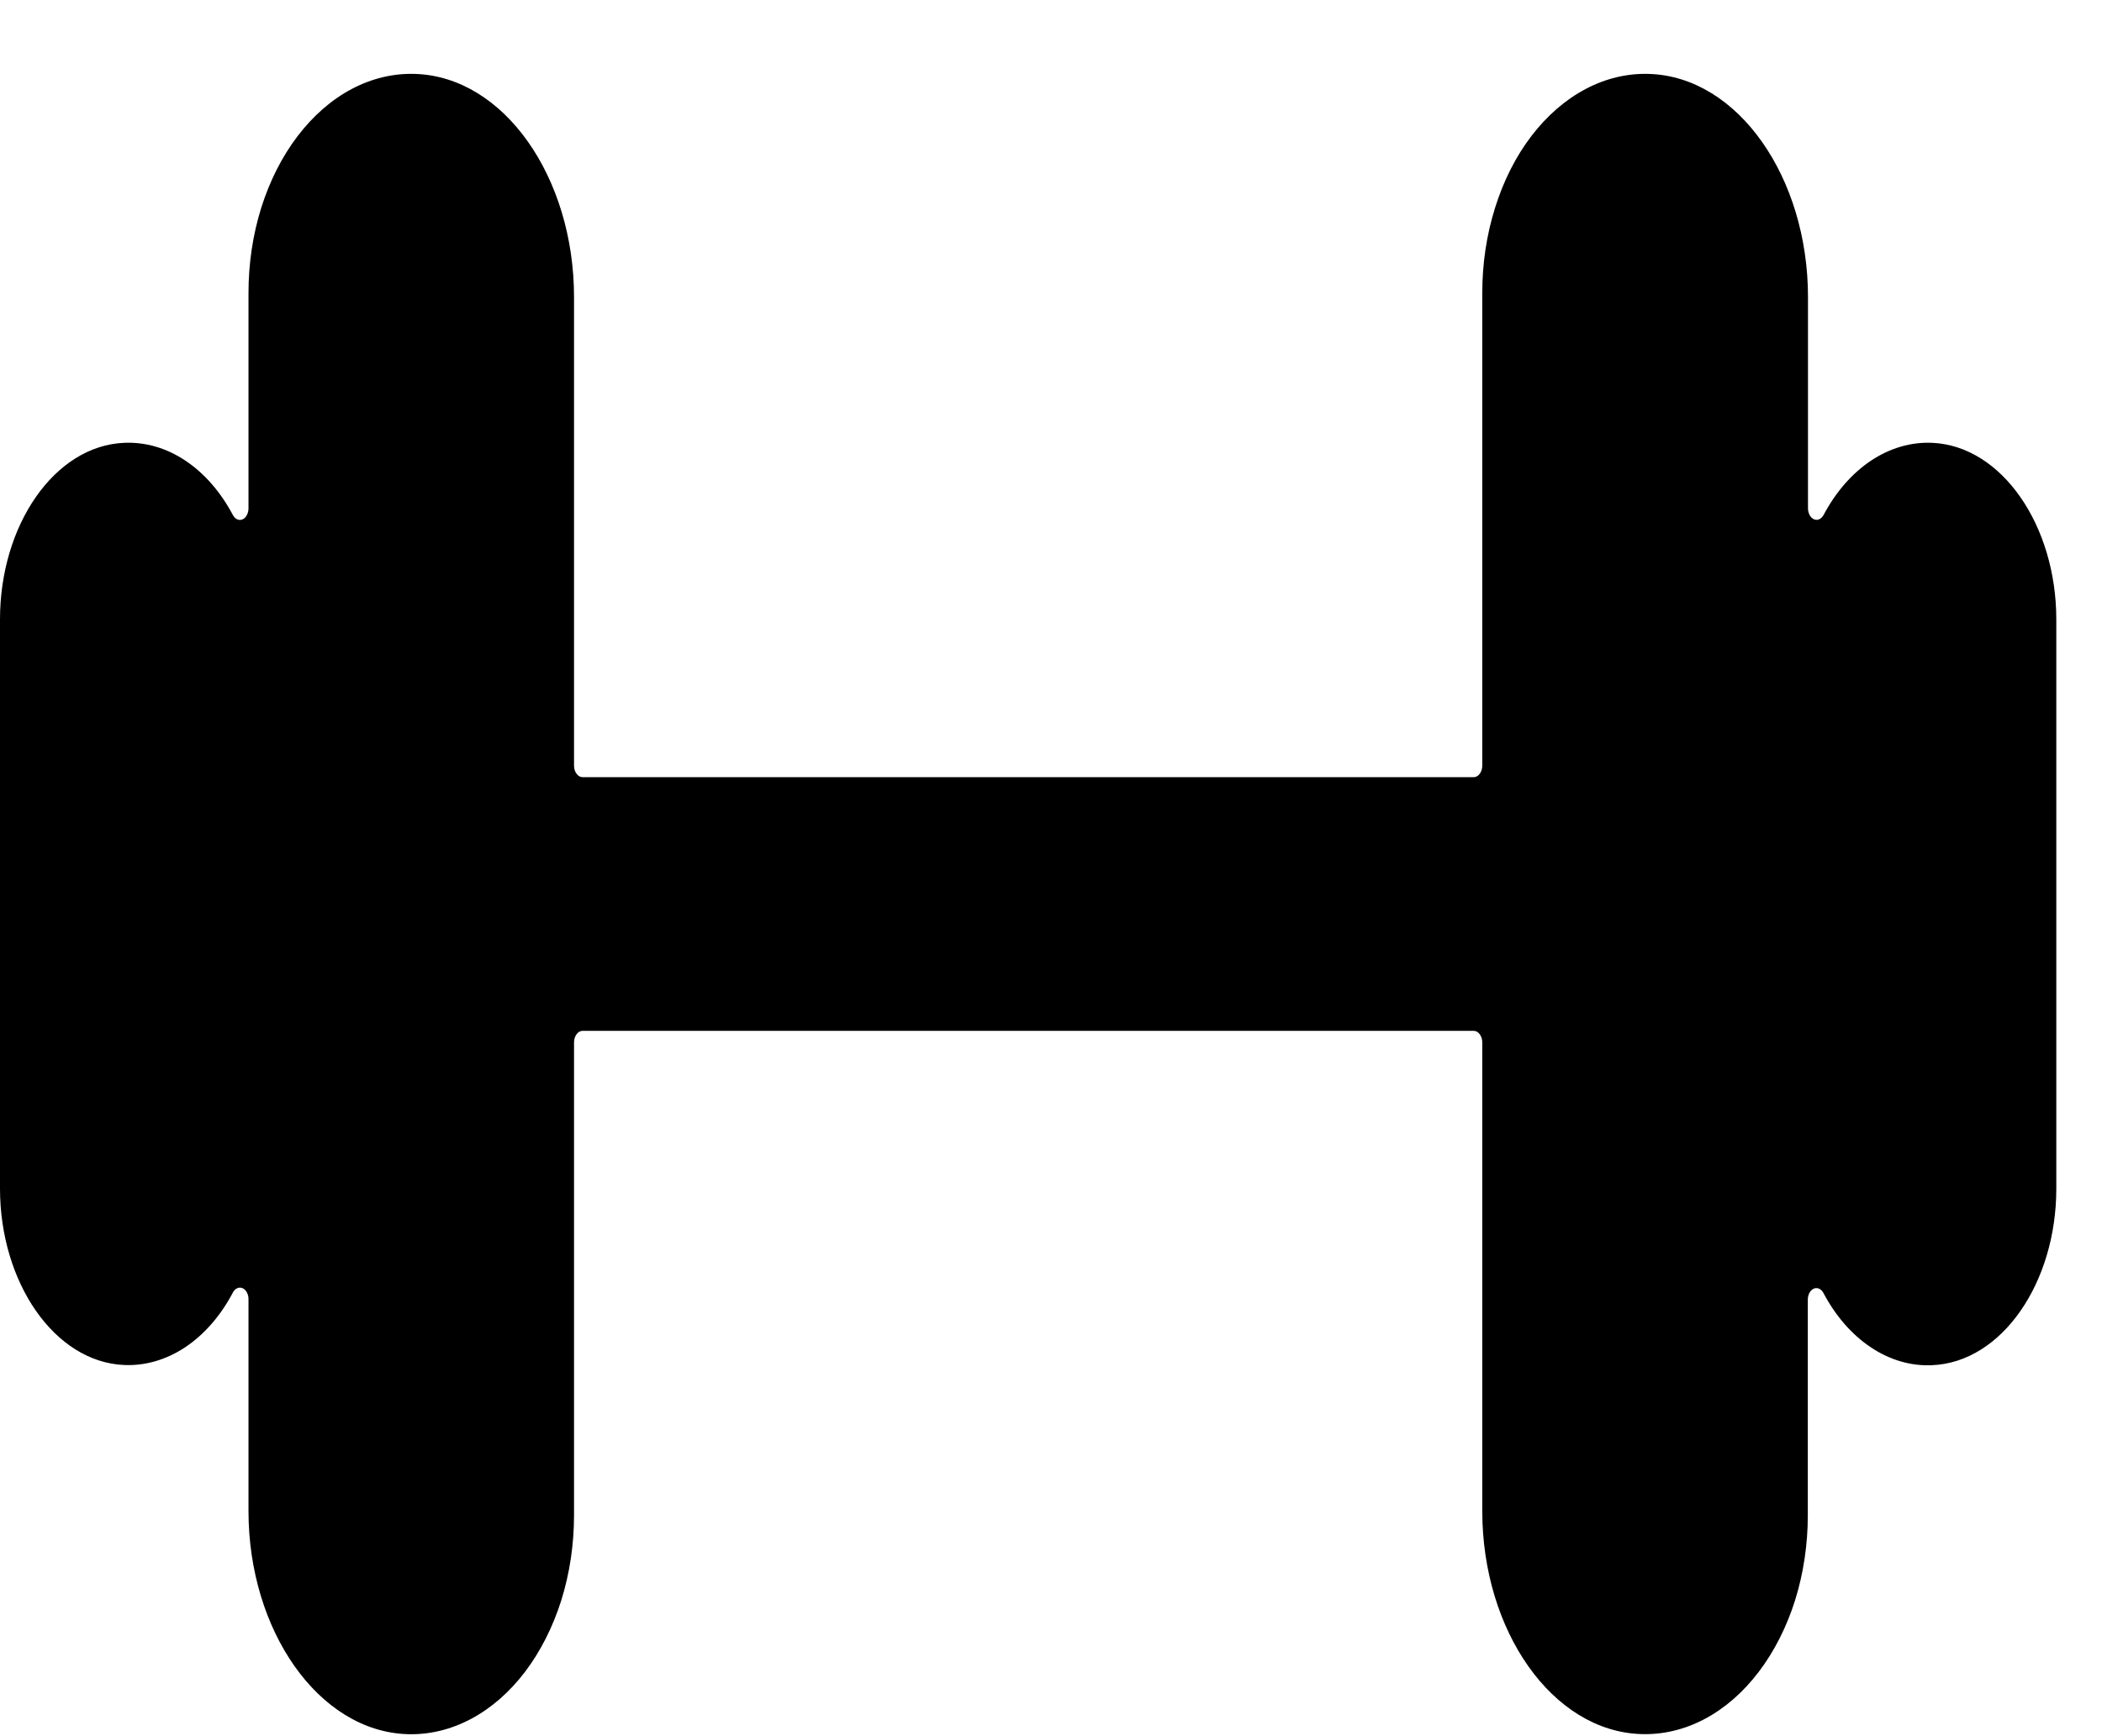 <?xml version="1.0" encoding="UTF-8" standalone="no"?><svg width='23' height='19' viewBox='0 0 23 19' fill='none' xmlns='http://www.w3.org/2000/svg'>
<path d='M21.141 4.846C20.91 4.836 20.681 4.903 20.474 5.04C20.267 5.178 20.088 5.382 19.954 5.635C19.942 5.657 19.926 5.673 19.907 5.682C19.888 5.691 19.868 5.691 19.849 5.683C19.83 5.675 19.813 5.659 19.801 5.637C19.79 5.616 19.783 5.59 19.783 5.563V3.251C19.783 1.941 19.017 0.84 18.045 0.809C17.807 0.801 17.571 0.857 17.35 0.974C17.128 1.091 16.927 1.266 16.756 1.489C16.586 1.712 16.451 1.979 16.359 2.274C16.266 2.569 16.219 2.886 16.219 3.206V8.379C16.219 8.412 16.209 8.445 16.191 8.468C16.174 8.492 16.15 8.505 16.125 8.505H6.375C6.35 8.505 6.326 8.492 6.309 8.468C6.291 8.445 6.281 8.412 6.281 8.379V3.251C6.281 1.941 5.515 0.84 4.543 0.809C4.306 0.801 4.069 0.857 3.848 0.974C3.627 1.091 3.426 1.267 3.256 1.49C3.086 1.713 2.951 1.98 2.858 2.275C2.766 2.57 2.719 2.886 2.719 3.206V5.564C2.719 5.591 2.712 5.617 2.7 5.639C2.689 5.66 2.672 5.676 2.653 5.684C2.634 5.692 2.614 5.692 2.595 5.683C2.576 5.674 2.56 5.658 2.548 5.636C2.414 5.383 2.235 5.178 2.027 5.04C1.82 4.902 1.591 4.836 1.359 4.846C0.595 4.878 0 5.749 0 6.778V13.006C0 14.035 0.597 14.906 1.359 14.938C1.59 14.948 1.819 14.881 2.026 14.744C2.233 14.606 2.412 14.402 2.546 14.149C2.557 14.126 2.574 14.108 2.593 14.099C2.613 14.089 2.634 14.089 2.653 14.097C2.673 14.105 2.69 14.122 2.702 14.145C2.714 14.168 2.72 14.195 2.719 14.222V16.536C2.719 17.842 3.485 18.946 4.457 18.978C4.694 18.986 4.931 18.929 5.152 18.812C5.373 18.695 5.574 18.52 5.744 18.297C5.914 18.073 6.049 17.806 6.142 17.512C6.234 17.217 6.281 16.9 6.281 16.581V11.407C6.281 11.374 6.291 11.342 6.309 11.318C6.326 11.294 6.35 11.281 6.375 11.281H16.125C16.15 11.281 16.174 11.294 16.191 11.318C16.209 11.342 16.219 11.374 16.219 11.407V16.536C16.219 17.845 16.985 18.946 17.957 18.977C18.194 18.985 18.431 18.929 18.652 18.812C18.873 18.695 19.074 18.52 19.244 18.296C19.414 18.073 19.549 17.806 19.642 17.512C19.734 17.217 19.781 16.9 19.781 16.581V14.222C19.781 14.195 19.788 14.169 19.799 14.148C19.811 14.126 19.828 14.11 19.847 14.102C19.866 14.094 19.886 14.095 19.905 14.103C19.924 14.112 19.941 14.128 19.952 14.15C20.086 14.404 20.265 14.608 20.473 14.746C20.68 14.884 20.91 14.951 21.141 14.94C21.905 14.908 22.5 14.037 22.5 13.008V6.779C22.5 5.75 21.903 4.879 21.141 4.846Z' fill='black'/>
</svg>

